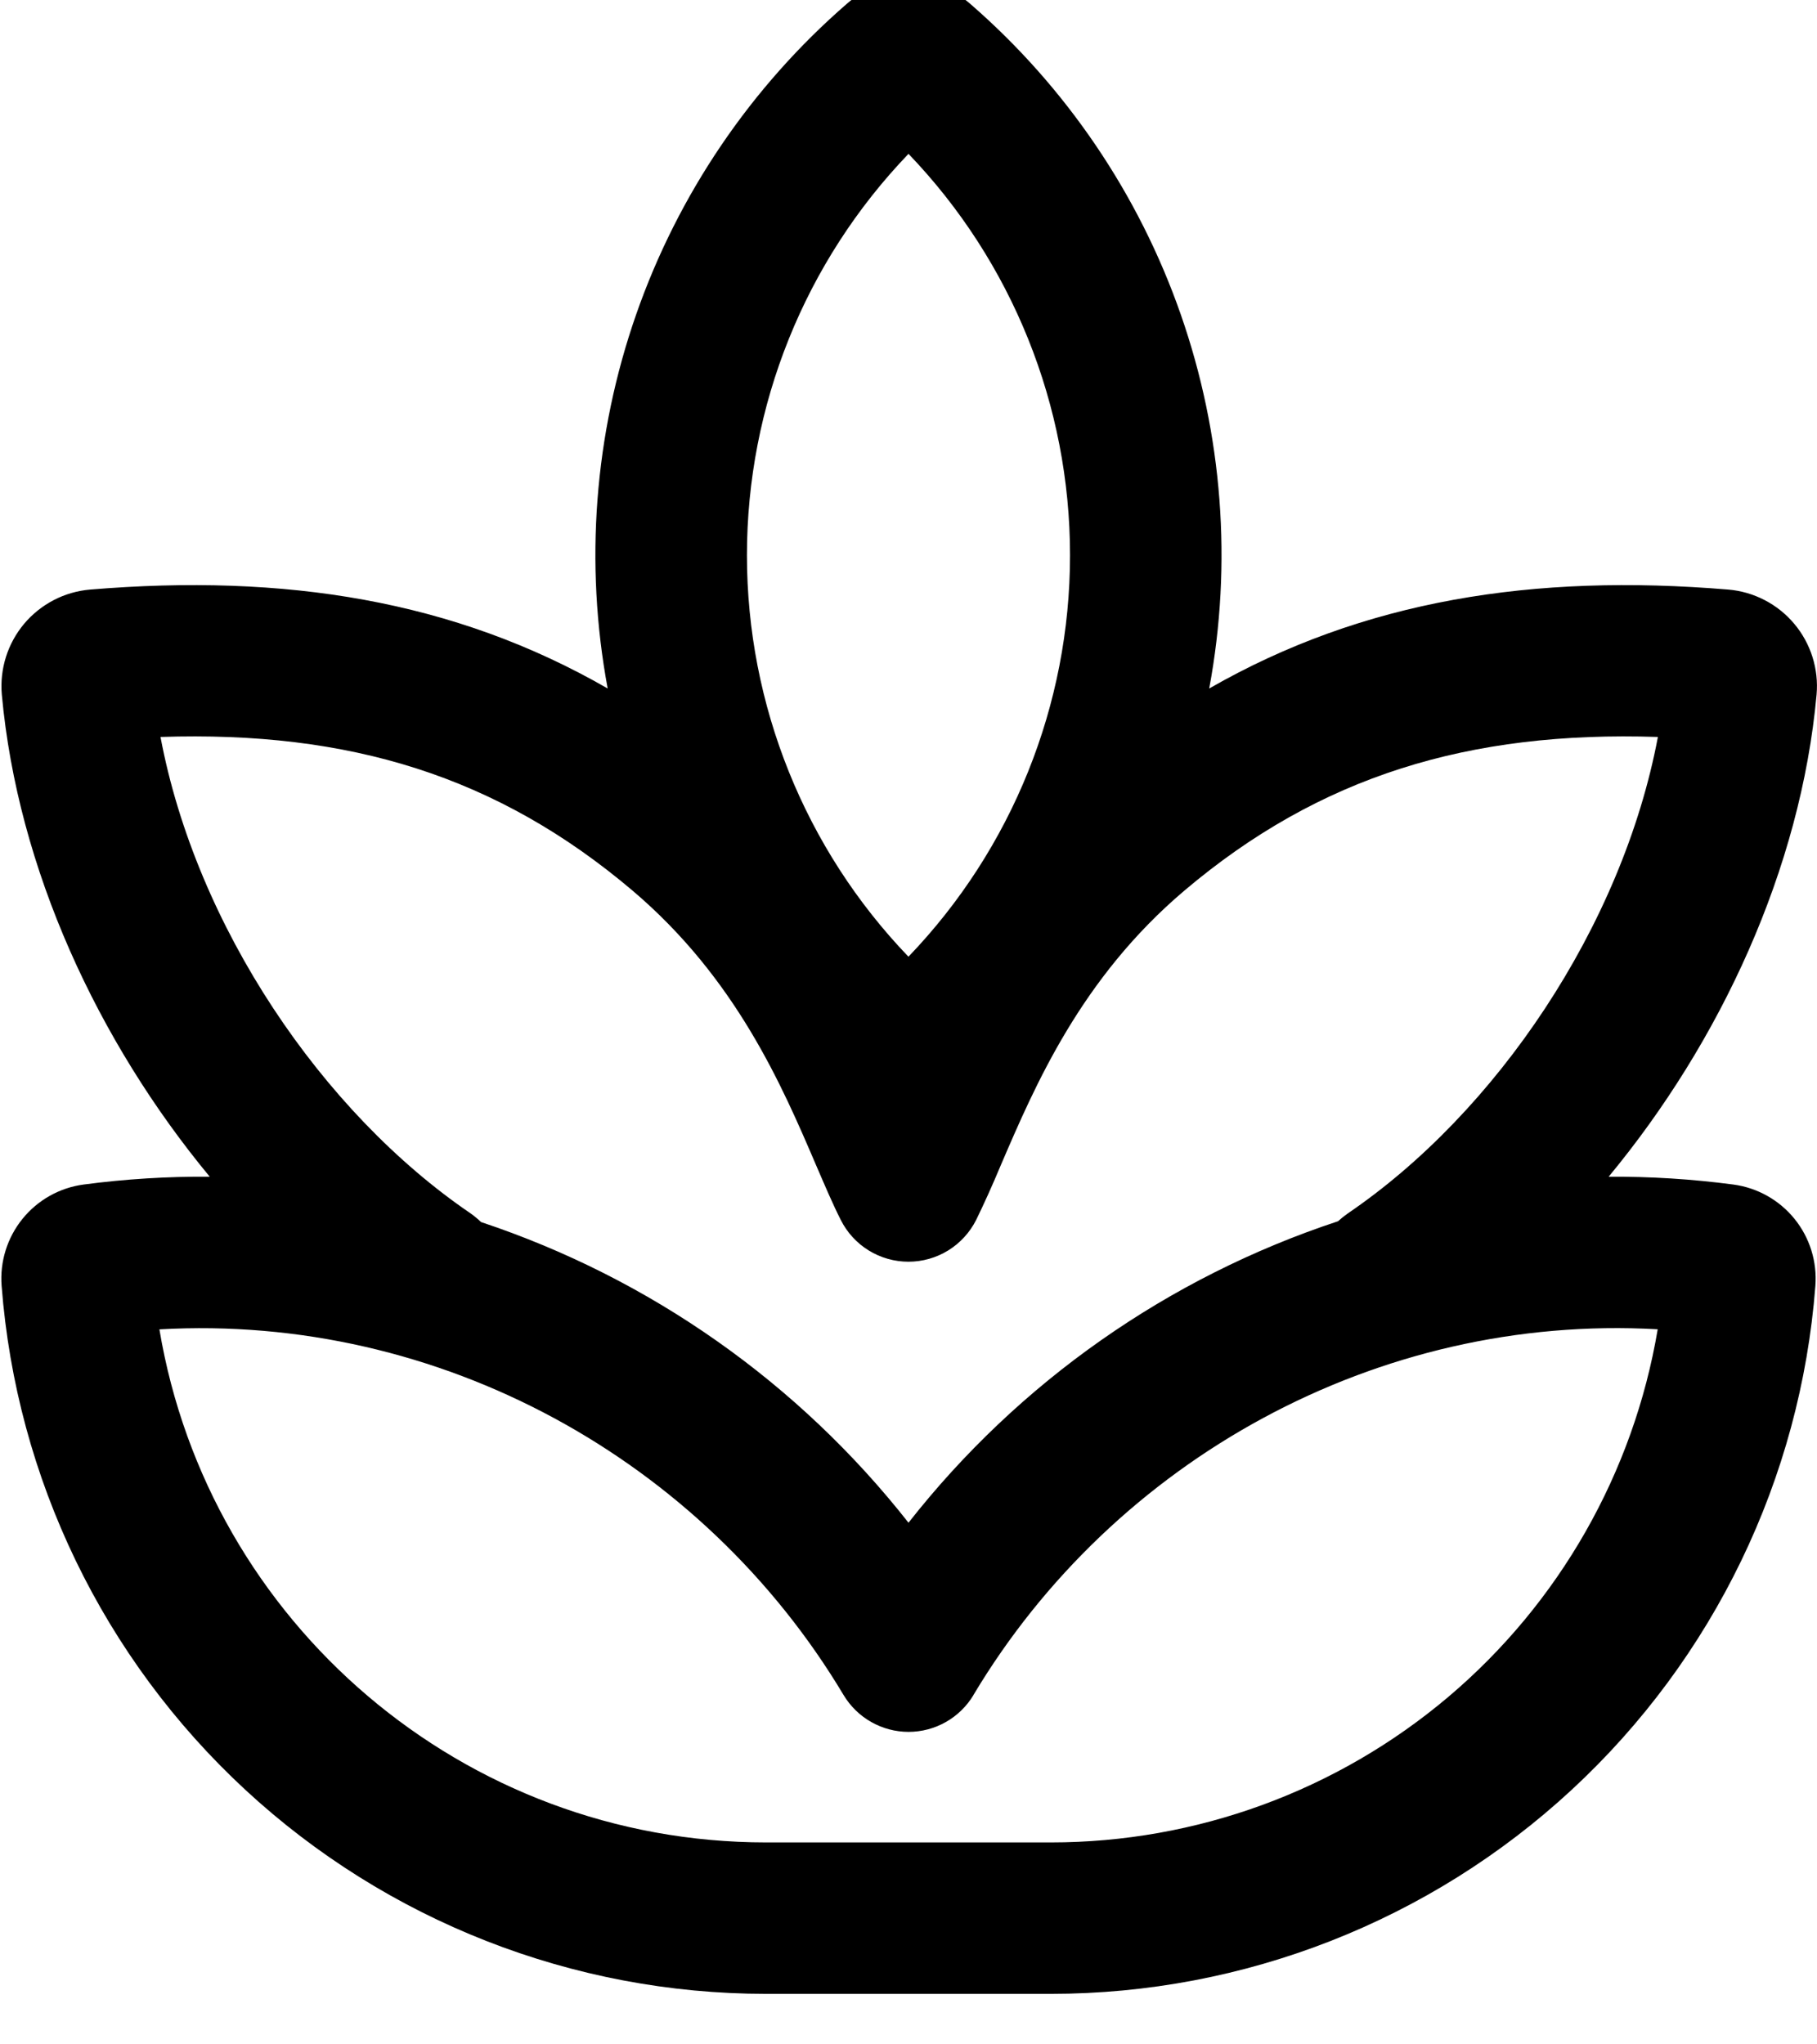 <svg width="48" height="54" viewBox="0 0 48 54" fill="none" xmlns="http://www.w3.org/2000/svg" xmlns:xlink="http://www.w3.org/1999/xlink">
<path d="M22.373,0.098C19.835,2.301 17.916,5.129 16.807,8.302C15.699,11.474 15.439,14.882 16.053,18.186C11.995,15.85 7.52,15.146 2.379,15.573C2.043,15.602 1.717,15.696 1.419,15.851C1.12,16.007 0.855,16.219 0.638,16.476C0.422,16.734 0.258,17.032 0.157,17.353C0.056,17.673 0.019,18.011 0.048,18.346C0.467,22.949 2.587,27.514 5.541,31.082C4.428,31.073 3.315,31.142 2.211,31.288C1.576,31.372 0.997,31.697 0.594,32.195C0.191,32.693 -0.007,33.326 0.043,33.965C0.434,39.053 2.732,43.805 6.476,47.272C10.22,50.739 15.135,52.666 20.237,52.666L27.76,52.666C32.863,52.666 37.779,50.74 41.523,47.273C45.268,43.806 47.566,39.053 47.957,33.965C48.006,33.326 47.809,32.692 47.405,32.194C47.001,31.696 46.422,31.372 45.787,31.288C44.696,31.144 43.596,31.075 42.496,31.082C45.451,27.512 47.571,22.949 47.989,18.346C48.019,18.011 47.981,17.673 47.88,17.352C47.778,17.031 47.615,16.733 47.398,16.476C47.181,16.218 46.916,16.006 46.617,15.851C46.318,15.696 45.991,15.601 45.656,15.573C40.515,15.146 36.016,15.85 31.944,18.186C32.559,14.882 32.299,11.475 31.191,8.302C30.083,5.129 28.165,2.301 25.627,0.098C25.175,-0.294 24.598,-0.51 24,-0.51C23.402,-0.51 22.825,-0.294 22.373,0.098ZM24,25.272C21.261,22.421 19.732,18.621 19.732,14.668C19.732,10.714 21.261,6.914 24,4.064C26.738,6.914 28.267,10.714 28.267,14.666C28.267,18.619 26.738,22.418 24,25.269M24,40.221C21.095,36.525 17.169,33.764 12.709,32.28C12.623,32.198 12.531,32.122 12.435,32.053C8.515,29.386 5.181,24.469 4.24,19.466C9.224,19.301 13.136,20.498 16.707,23.522C19.44,25.84 20.653,28.664 21.552,30.762C21.787,31.306 21.997,31.802 22.211,32.224C22.377,32.555 22.632,32.834 22.948,33.029C23.264,33.224 23.628,33.327 23.999,33.327C24.37,33.327 24.733,33.224 25.049,33.029C25.365,32.834 25.62,32.555 25.787,32.224C25.996,31.797 26.216,31.31 26.445,30.762C27.347,28.664 28.557,25.837 31.291,23.522C34.861,20.501 38.803,19.301 43.797,19.466C42.853,24.469 39.523,29.386 35.603,32.053C35.513,32.116 35.428,32.185 35.347,32.258C30.863,33.739 26.916,36.507 24,40.221ZM25.715,44.773C29.429,38.56 36.387,34.693 43.792,35.112C43.153,38.901 41.192,42.343 38.258,44.824C35.323,47.305 31.603,48.667 27.76,48.666L20.24,48.666C12.24,48.666 5.509,42.864 4.211,35.114C11.613,34.693 18.571,38.557 22.285,44.773C22.463,45.069 22.714,45.315 23.015,45.485C23.316,45.656 23.656,45.746 24.001,45.746C24.347,45.746 24.687,45.656 24.988,45.485C25.288,45.315 25.54,45.069 25.717,44.773Z" fill="#000000"/>
</svg>
